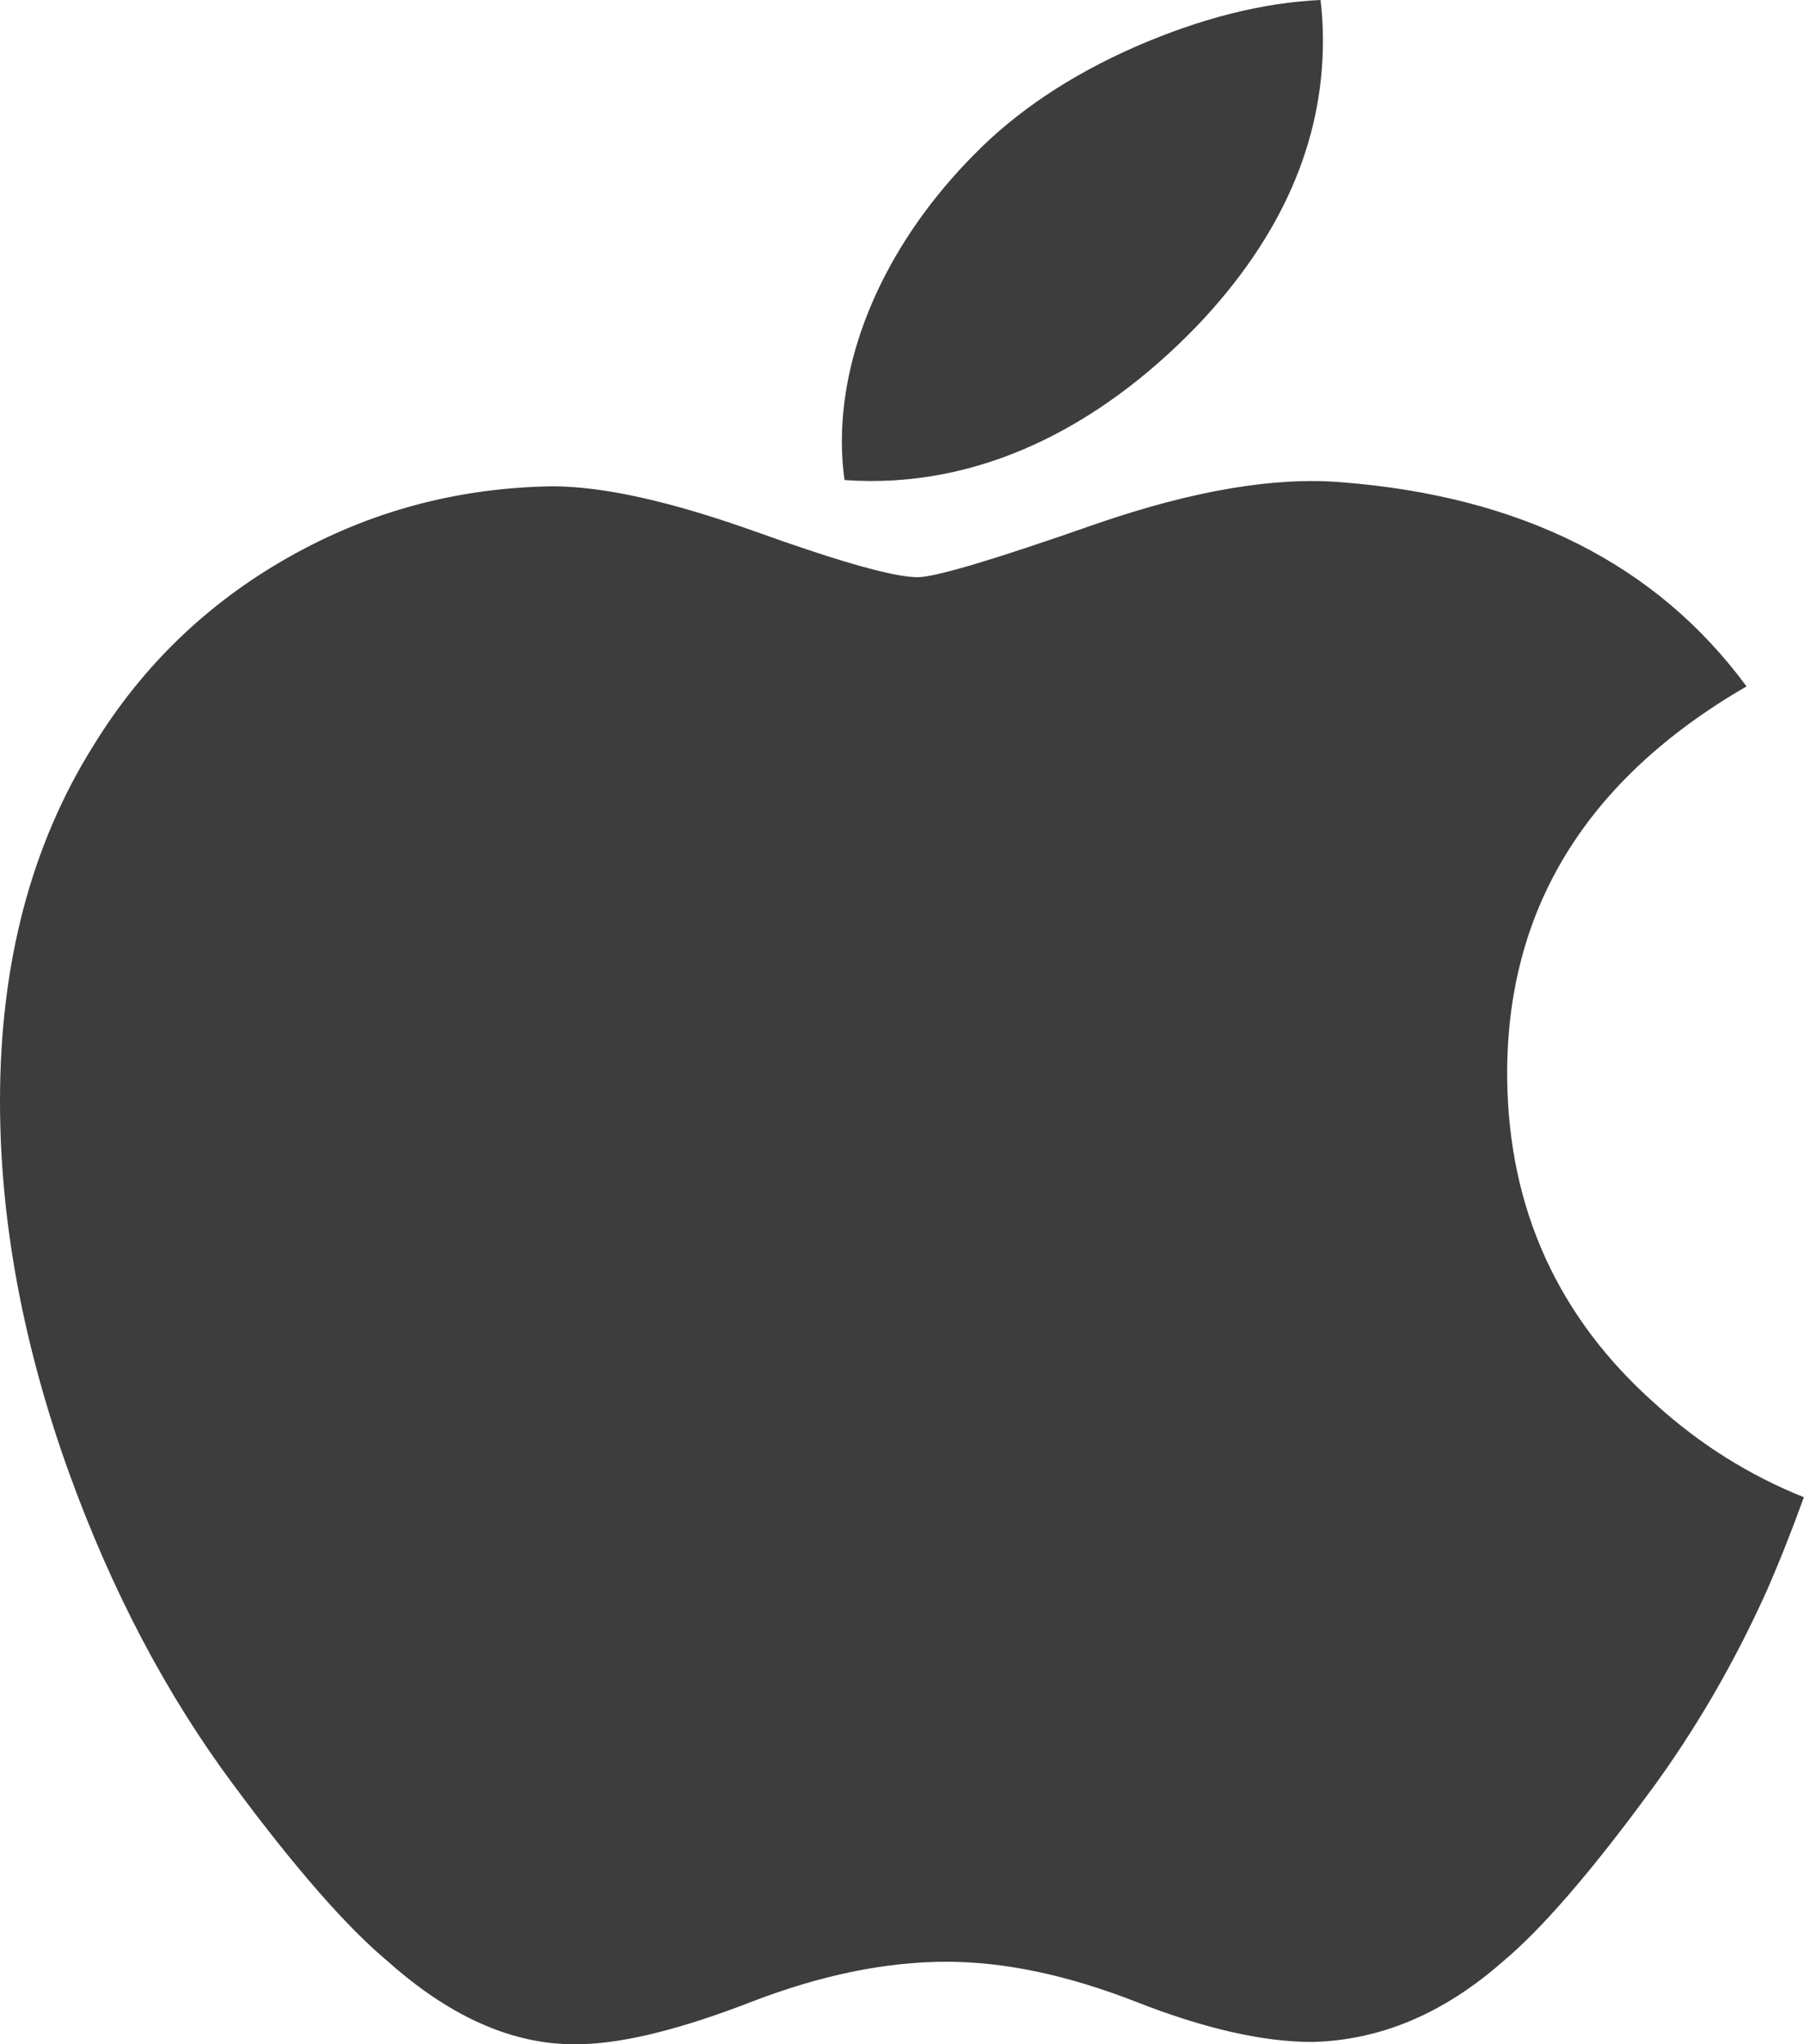 <svg height="17" viewBox="0 0 15 17" width="15" xmlns="http://www.w3.org/2000/svg"><path d="m13.728 14.887c-.503.687-.916 1.162-1.233 1.426-.492.433-1.02.655-1.585.668-.406 0-.895-.11-1.464-.334-.571-.223-1.096-.333-1.576-.333-.503 0-1.043.11-1.621.333-.578.224-1.044.341-1.401.352-.542.022-1.082-.206-1.621-.686-.344-.287-.774-.779-1.29-1.476-.553-.744-1.008-1.608-1.364-2.592-.382-1.063-.573-2.092-.573-3.089 0-1.142.258-2.126.774-2.951.406-.663.946-1.186 1.622-1.569.676-.384 1.406-.579 2.193-.592.43 0 .995.127 1.696.378.699.251 1.148.378 1.345.378.147 0 .646-.149 1.492-.446.8-.275 1.475-.389 2.028-.344 1.498.116 2.624.681 3.372 1.698-1.34.777-2.003 1.864-1.99 3.26.012 1.087.424 1.991 1.234 2.709.367.333.777.591 1.233.774-.099.274-.203.537-.314.79-.269.595-.588 1.143-.957 1.647zm-2.728-14.549c0 .845-.347 1.634-1.039 2.364-.835.868-1.844 1.369-2.939 1.29-.014-.101-.022-.208-.022-.32 0-.811.397-1.679 1.102-2.389.352-.359.8-.658 1.342-.896.542-.235 1.054-.365 1.536-.387.014.113.02.226.02.338z" fill="#3d3d3d"/></svg>